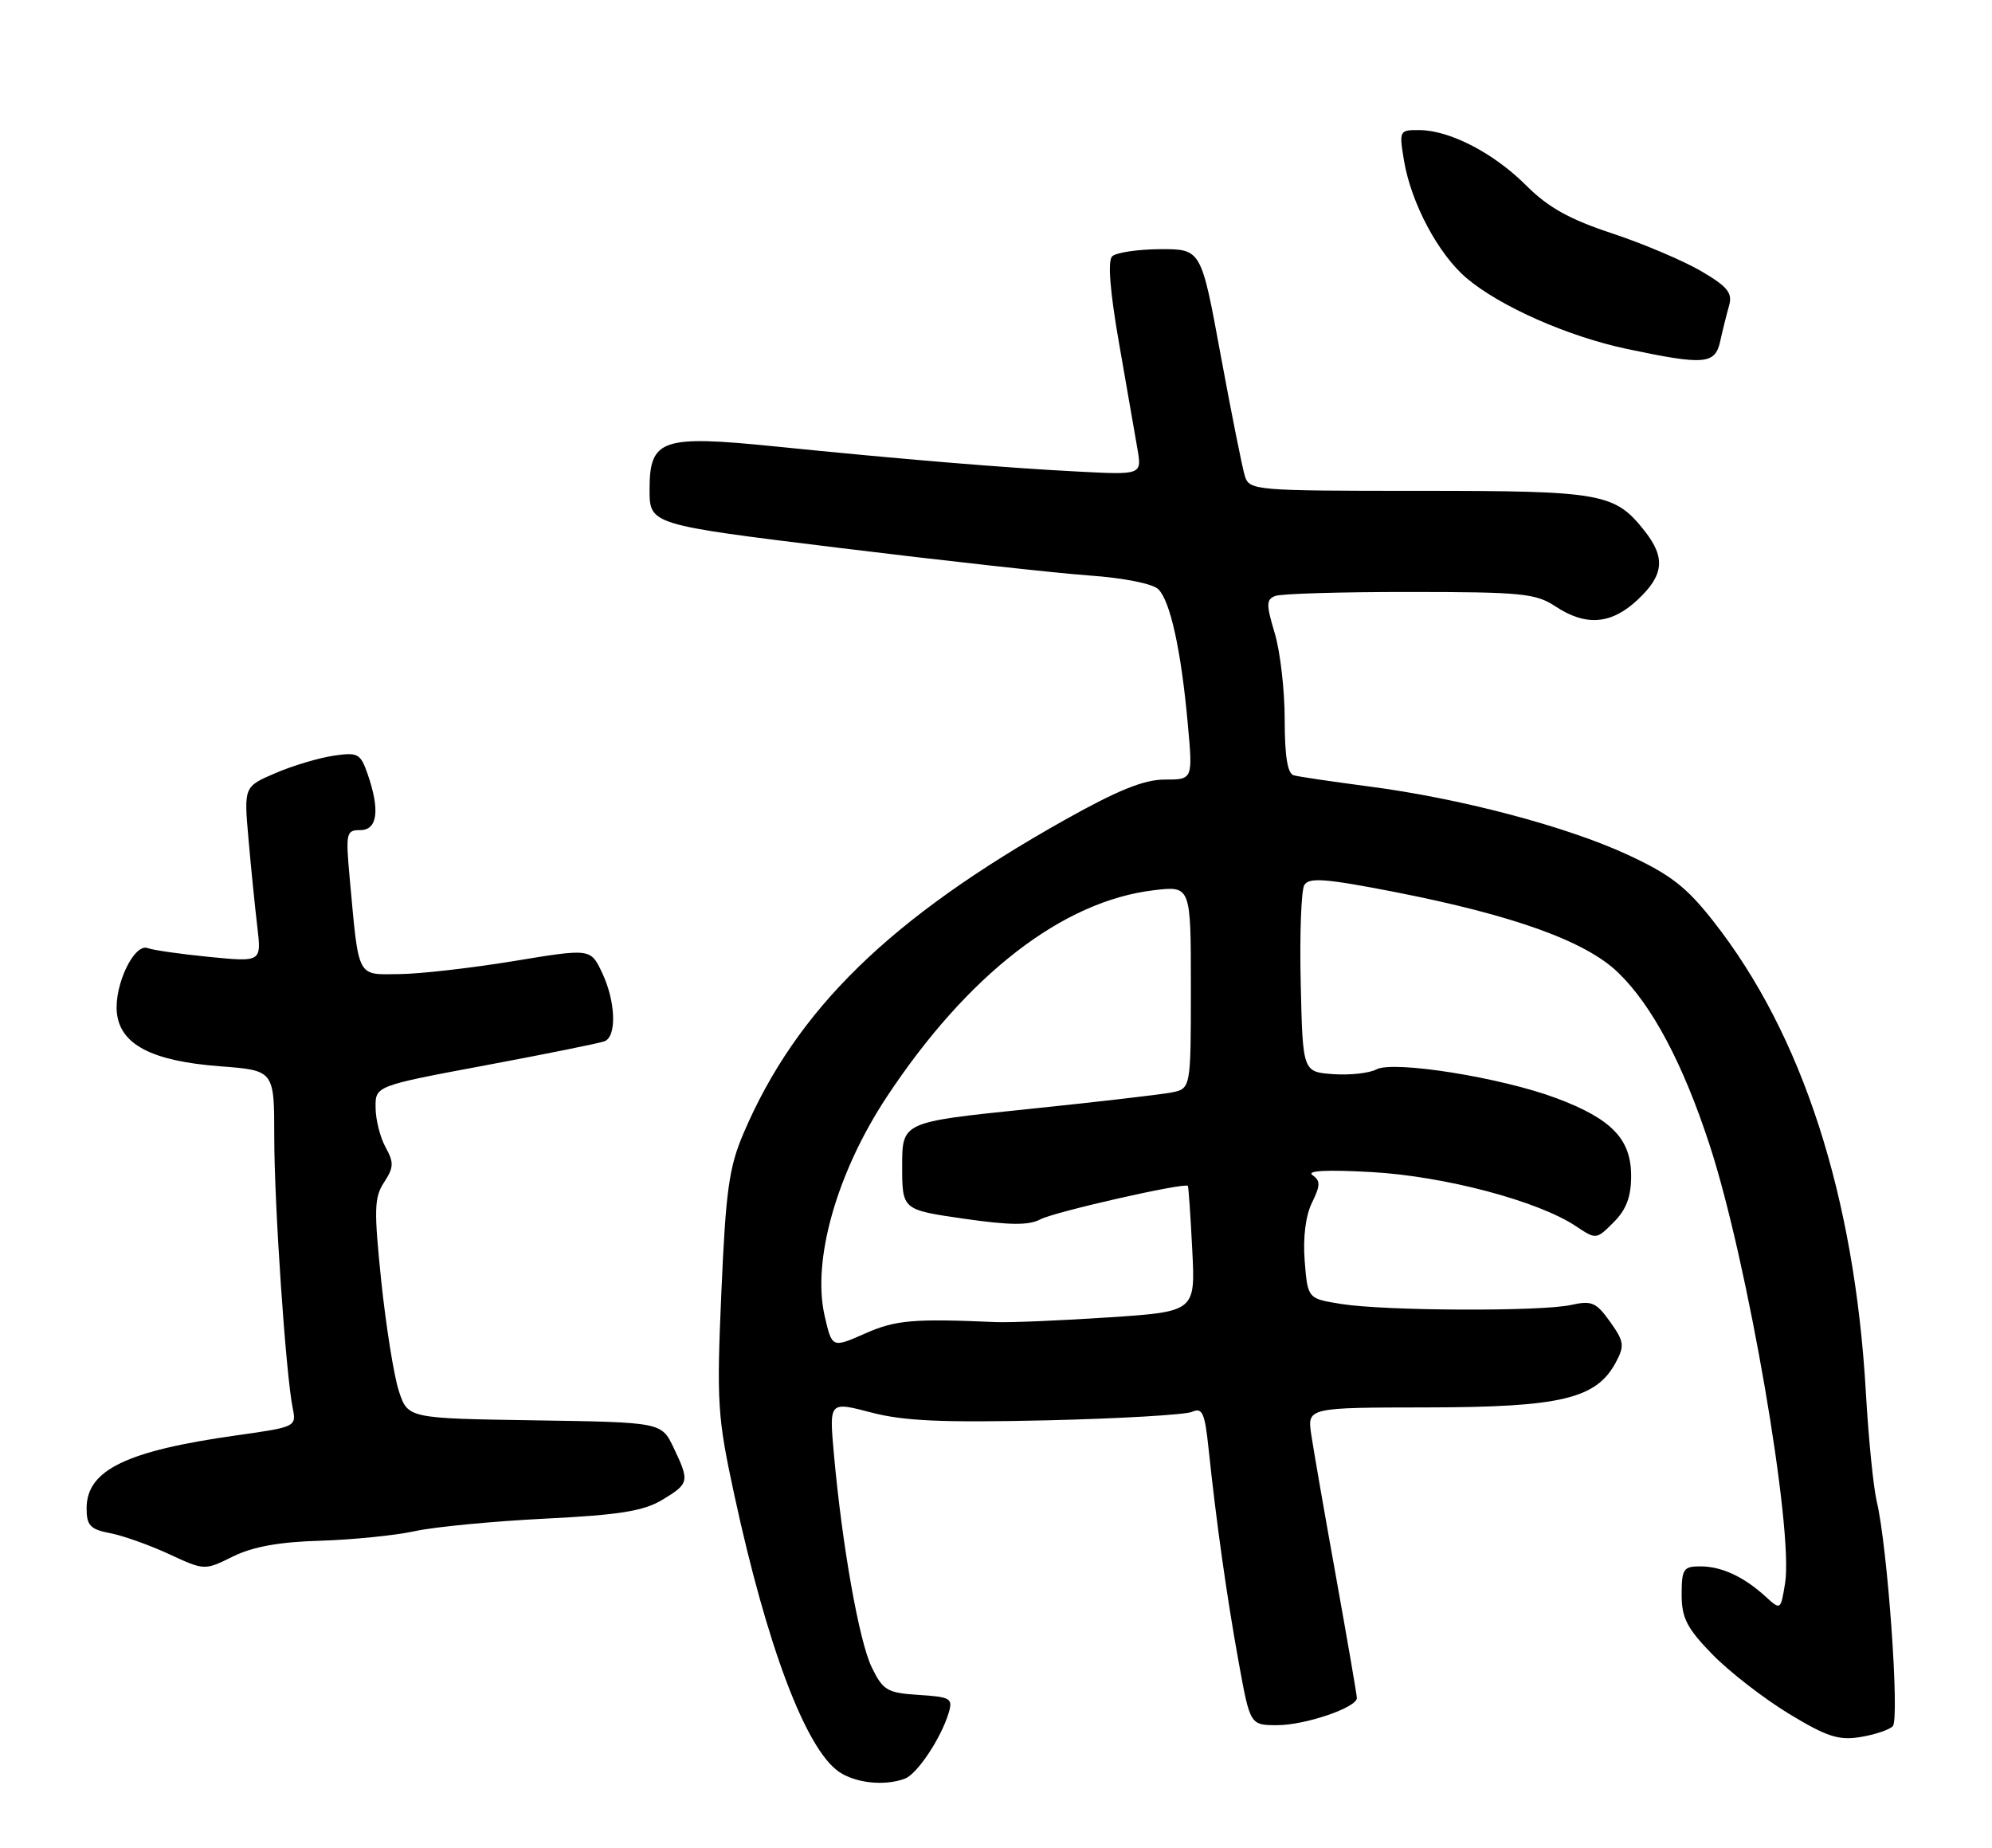 <?xml version="1.0" encoding="UTF-8" standalone="no"?>
<!DOCTYPE svg PUBLIC "-//W3C//DTD SVG 1.1//EN" "http://www.w3.org/Graphics/SVG/1.1/DTD/svg11.dtd" >
<svg xmlns="http://www.w3.org/2000/svg" xmlns:xlink="http://www.w3.org/1999/xlink" version="1.1" viewBox="0 0 276 256">
 <g >
 <path fill="currentColor"
d=" M 125.40 246.40 C 127.10 245.75 130.38 240.81 131.44 237.31 C 132.05 235.29 131.72 235.09 127.30 234.81 C 122.93 234.53 122.35 234.19 120.79 231.00 C 119.03 227.40 116.66 214.00 115.53 201.33 C 114.89 194.16 114.89 194.16 120.70 195.68 C 125.23 196.87 130.56 197.10 145.00 196.77 C 155.18 196.53 164.25 196.00 165.17 195.59 C 166.59 194.96 166.93 195.72 167.45 200.67 C 168.53 210.94 169.99 221.27 171.62 230.25 C 173.21 239.00 173.21 239.00 176.98 239.00 C 180.85 239.00 188.00 236.56 188.00 235.24 C 188.00 234.83 186.70 227.30 185.12 218.50 C 183.53 209.70 181.99 200.81 181.68 198.75 C 181.13 195.00 181.13 195.00 197.81 194.98 C 216.27 194.95 221.19 193.78 223.88 188.74 C 225.11 186.43 225.03 185.84 223.08 183.11 C 221.17 180.43 220.53 180.15 217.71 180.78 C 213.57 181.71 191.89 181.62 185.84 180.65 C 181.19 179.91 181.19 179.91 180.77 174.70 C 180.52 171.46 180.89 168.42 181.78 166.62 C 182.96 164.21 182.97 163.58 181.84 162.79 C 180.98 162.17 183.91 162.03 190.08 162.38 C 200.17 162.95 213.10 166.38 218.33 169.86 C 221.15 171.74 221.17 171.74 223.58 169.33 C 225.33 167.58 226.00 165.81 226.00 162.91 C 226.00 157.80 223.31 155.01 215.62 152.13 C 207.98 149.27 193.07 146.89 190.71 148.15 C 189.73 148.68 187.03 148.97 184.71 148.81 C 180.50 148.50 180.50 148.50 180.22 136.22 C 180.06 129.46 180.29 123.34 180.72 122.61 C 181.36 121.53 183.67 121.71 193.23 123.57 C 209.72 126.80 219.68 130.38 224.19 134.73 C 228.90 139.27 233.20 147.37 236.87 158.61 C 242.13 174.68 248.54 211.92 247.33 219.35 C 246.72 223.09 246.72 223.09 244.61 221.17 C 241.58 218.41 238.51 217.00 235.57 217.00 C 233.25 217.00 233.00 217.38 233.00 220.91 C 233.00 224.15 233.72 225.56 237.25 229.19 C 239.59 231.59 244.35 235.28 247.83 237.40 C 253.08 240.59 254.76 241.14 257.74 240.65 C 259.71 240.33 261.74 239.66 262.25 239.15 C 263.23 238.17 261.53 214.25 260.03 208.00 C 259.57 206.07 258.89 199.32 258.53 193.00 C 256.97 165.69 249.74 143.34 237.40 127.64 C 233.64 122.85 231.45 121.16 225.49 118.40 C 216.95 114.45 202.20 110.57 189.50 108.93 C 184.55 108.28 179.94 107.60 179.25 107.41 C 178.39 107.17 178.00 104.74 178.00 99.69 C 178.00 95.64 177.38 90.25 176.62 87.72 C 175.42 83.73 175.43 83.05 176.70 82.56 C 177.50 82.25 185.89 82.00 195.33 82.01 C 210.78 82.01 212.80 82.21 215.50 84.00 C 219.72 86.79 223.24 86.52 226.89 83.10 C 230.53 79.70 230.79 77.28 227.91 73.61 C 223.73 68.30 222.06 68.00 196.62 68.00 C 173.82 68.00 173.12 67.94 172.48 65.95 C 172.13 64.82 170.62 57.28 169.13 49.20 C 166.43 34.50 166.43 34.50 160.74 34.52 C 157.61 34.54 154.62 34.99 154.09 35.52 C 153.46 36.15 153.80 40.41 155.04 47.50 C 156.10 53.55 157.25 60.14 157.59 62.15 C 158.22 65.79 158.22 65.79 149.36 65.33 C 139.20 64.81 124.84 63.62 107.32 61.84 C 91.66 60.26 90.00 60.83 90.00 67.82 C 90.00 72.68 90.00 72.68 116.25 75.90 C 130.69 77.67 146.25 79.39 150.83 79.72 C 155.70 80.06 159.72 80.86 160.50 81.64 C 162.16 83.30 163.66 90.16 164.57 100.25 C 165.28 108.00 165.28 108.00 161.38 108.00 C 158.50 108.00 154.87 109.47 147.49 113.61 C 123.33 127.18 110.35 139.84 103.02 157.00 C 101.01 161.69 100.56 164.92 99.95 179.00 C 99.28 194.35 99.41 196.30 101.72 207.00 C 106.25 228.00 111.61 242.21 116.20 245.43 C 118.50 247.04 122.61 247.47 125.40 246.40 Z  M 44.36 213.45 C 48.84 213.31 54.75 212.72 57.50 212.12 C 60.25 211.52 68.35 210.75 75.50 210.39 C 85.83 209.88 89.17 209.34 91.75 207.79 C 95.50 205.53 95.57 205.25 93.33 200.56 C 91.65 197.04 91.65 197.04 74.08 196.77 C 56.51 196.50 56.51 196.50 55.26 192.70 C 54.58 190.61 53.49 183.79 52.83 177.54 C 51.80 167.58 51.84 165.89 53.22 163.79 C 54.56 161.74 54.59 161.05 53.43 158.95 C 52.68 157.60 52.05 155.14 52.04 153.47 C 52.00 150.44 52.00 150.44 67.25 147.59 C 75.64 146.02 83.06 144.52 83.75 144.26 C 85.49 143.60 85.31 138.72 83.41 134.73 C 81.82 131.39 81.82 131.39 71.16 133.15 C 65.30 134.11 58.16 134.93 55.30 134.95 C 49.38 135.01 49.74 135.70 48.46 121.75 C 47.88 115.38 47.96 115.00 49.92 115.00 C 52.31 115.00 52.67 112.23 50.93 107.22 C 49.94 104.38 49.58 104.19 46.18 104.70 C 44.16 105.00 40.54 106.08 38.15 107.11 C 33.79 108.98 33.79 108.98 34.43 116.24 C 34.78 120.23 35.33 125.70 35.65 128.39 C 36.23 133.28 36.23 133.28 29.01 132.57 C 25.04 132.18 21.20 131.63 20.47 131.35 C 18.60 130.63 15.82 136.44 16.19 140.27 C 16.63 144.71 21.02 147.00 30.47 147.72 C 38.00 148.29 38.00 148.29 38.00 157.50 C 38.00 166.92 39.60 190.43 40.56 195.09 C 41.08 197.65 40.98 197.70 32.79 198.85 C 17.48 201.00 12.00 203.66 12.00 208.96 C 12.00 211.34 12.50 211.87 15.25 212.40 C 17.04 212.74 20.71 214.05 23.42 215.30 C 28.34 217.58 28.34 217.58 32.28 215.63 C 35.02 214.28 38.69 213.61 44.36 213.45 Z  M 238.35 47.25 C 238.68 45.74 239.23 43.53 239.57 42.35 C 240.07 40.58 239.38 39.72 235.70 37.56 C 233.23 36.12 227.68 33.76 223.36 32.33 C 217.47 30.39 214.50 28.73 211.50 25.73 C 207.00 21.22 200.90 18.05 196.66 18.02 C 193.88 18.00 193.84 18.08 194.53 22.25 C 195.52 28.15 199.28 35.21 203.20 38.53 C 207.87 42.48 217.31 46.64 225.50 48.36 C 236.19 50.61 237.64 50.49 238.35 47.25 Z  M 114.25 182.26 C 112.50 174.59 115.94 162.46 122.84 152.00 C 134.04 135.03 147.21 124.83 159.87 123.33 C 165.00 122.72 165.00 122.72 165.00 136.78 C 165.00 150.84 165.00 150.84 162.25 151.36 C 160.74 151.65 151.74 152.69 142.25 153.67 C 125.00 155.45 125.00 155.45 125.00 161.53 C 125.00 167.60 125.00 167.60 133.51 168.83 C 139.89 169.75 142.55 169.78 144.14 168.93 C 146.07 167.89 164.17 163.79 164.58 164.29 C 164.68 164.40 164.95 168.37 165.19 173.11 C 165.63 181.71 165.63 181.71 153.56 182.51 C 146.93 182.95 139.93 183.24 138.00 183.16 C 126.50 182.66 124.07 182.87 119.82 184.76 C 115.28 186.76 115.28 186.76 114.25 182.26 Z "/>
</g>
</svg>
